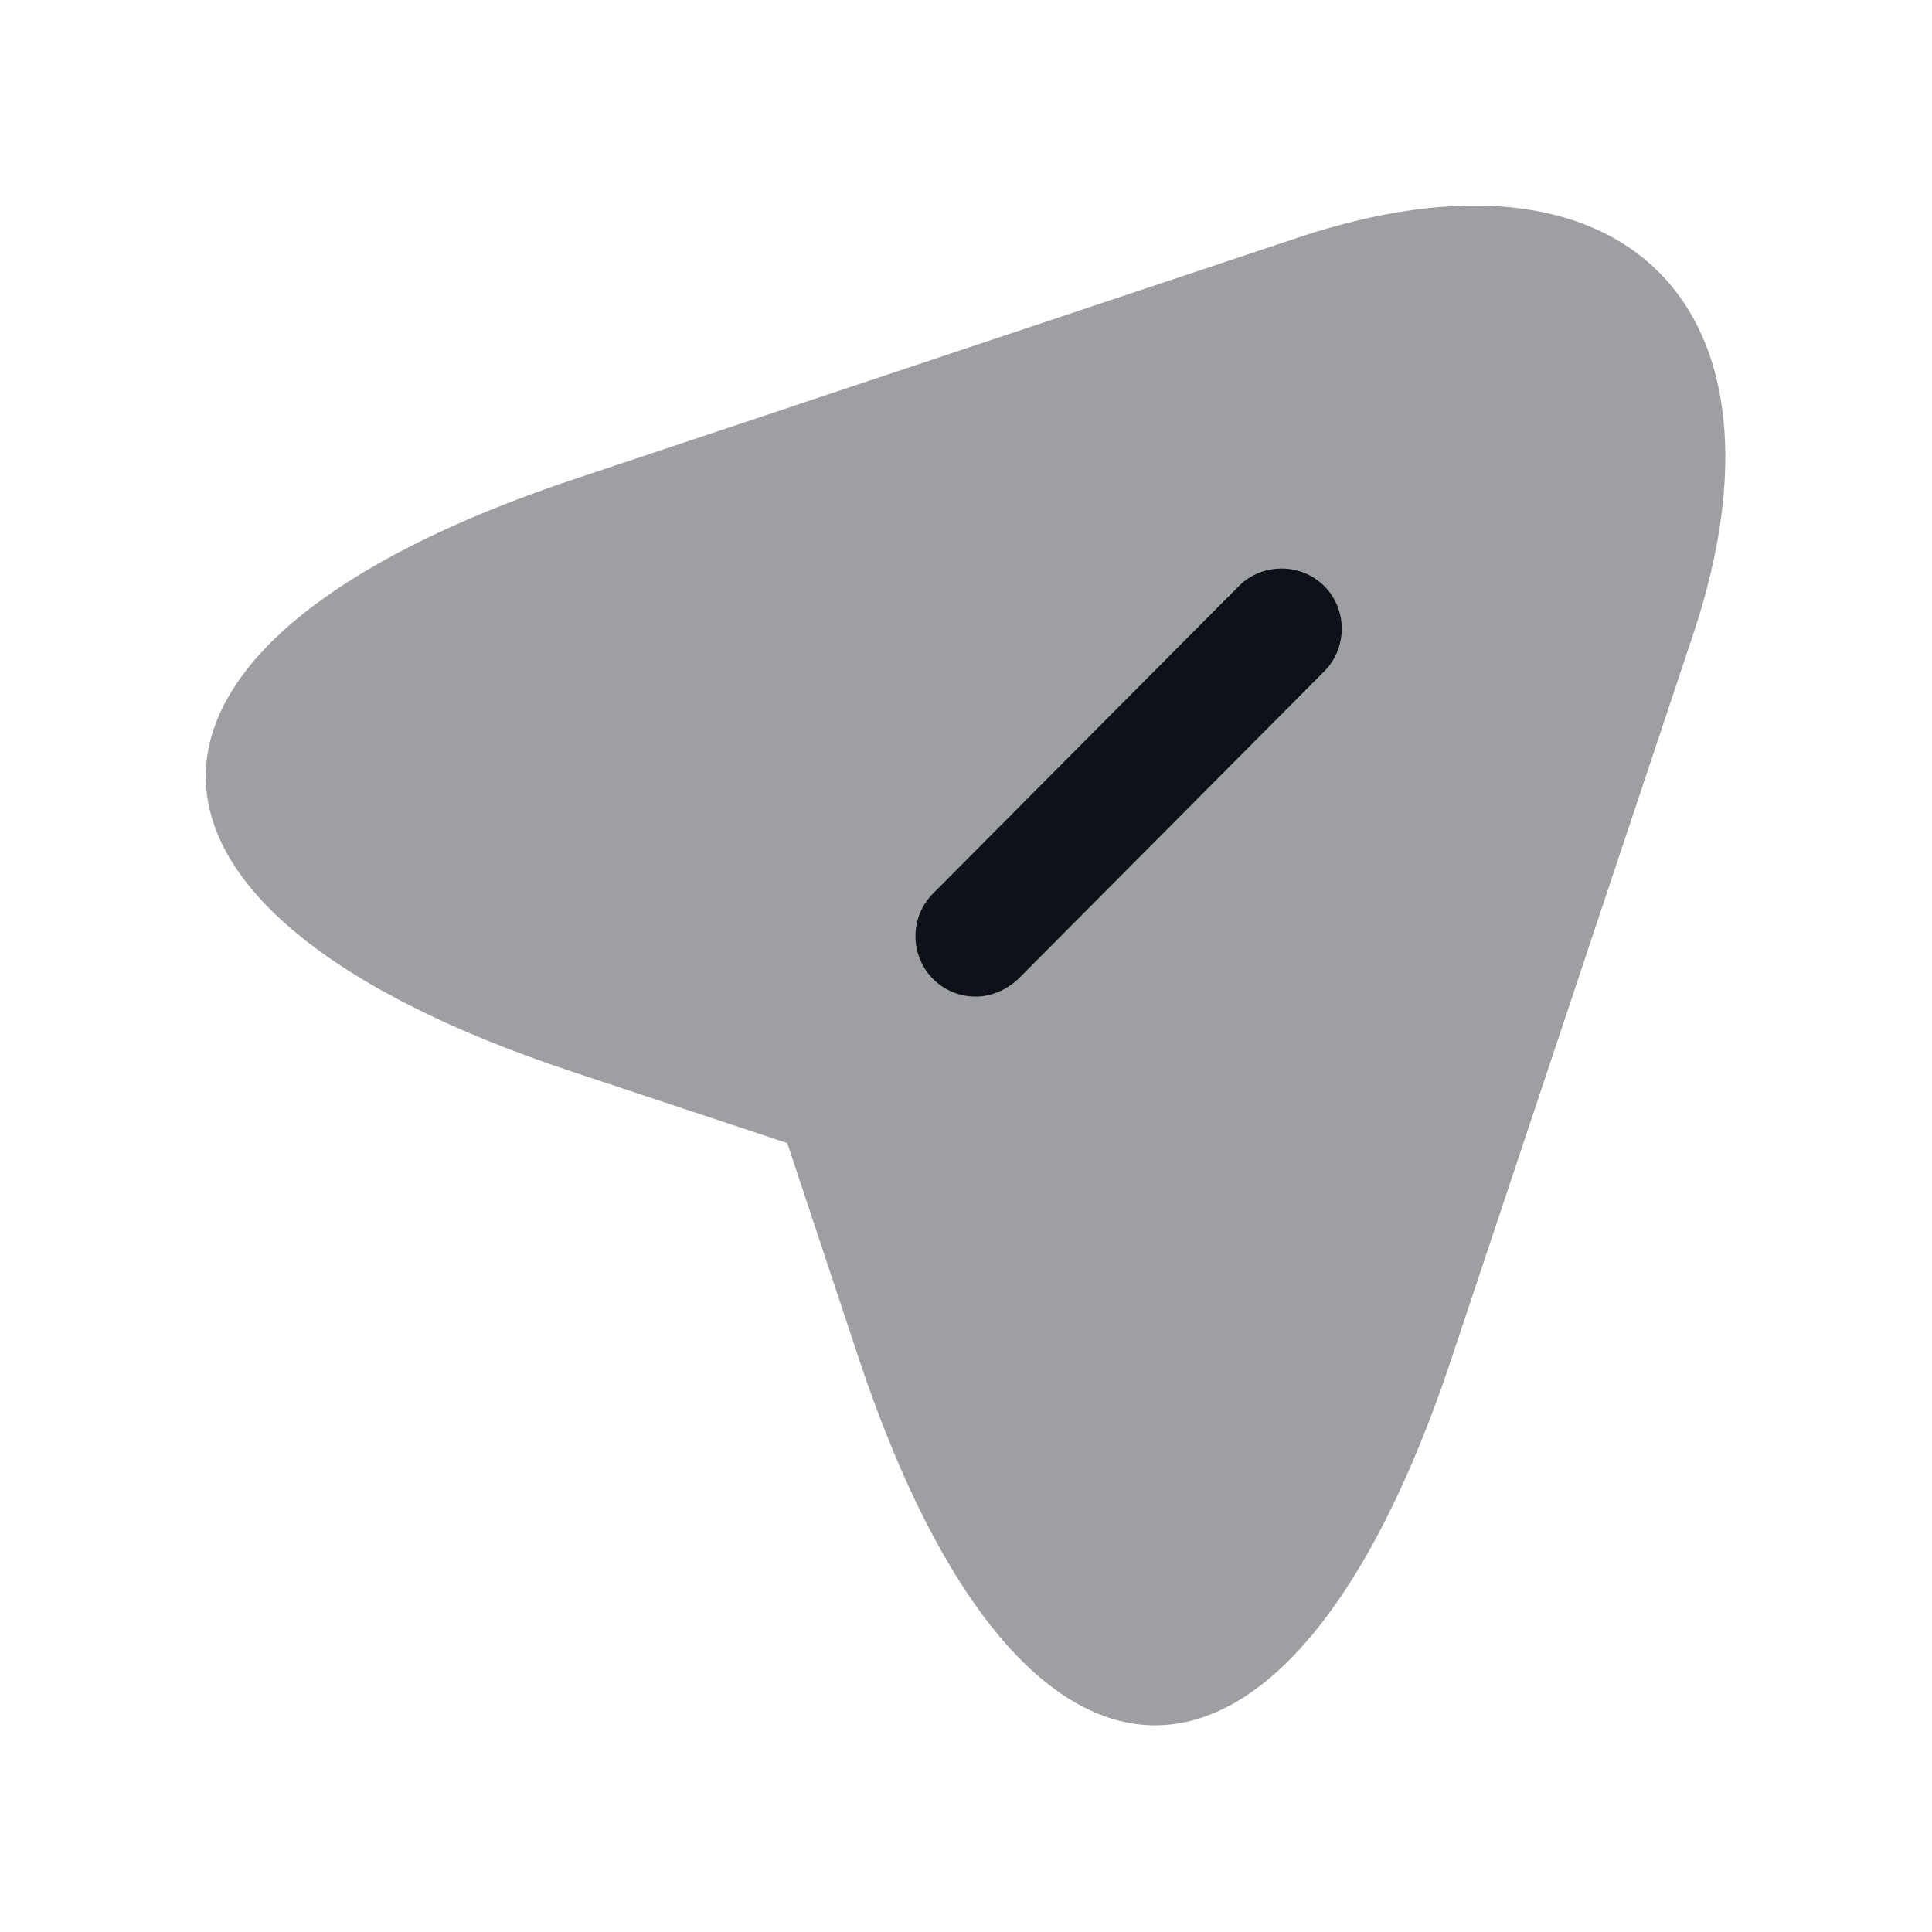 <svg width="24" height="24" viewBox="0 0 24 24" fill="none" xmlns="http://www.w3.org/2000/svg">
<path opacity="0.4" d="M7.11 5.96L16.13 2.95C20.18 1.6 22.38 3.81 21.04 7.86L18.03 16.88C16.01 22.95 12.69 22.95 10.67 16.88L9.78 14.2L7.1 13.31C1.04 11.3 1.04 7.99 7.11 5.96Z" fill="#0E1117"/>
<path d="M12.12 11.63L15.93 7.81L12.12 11.63Z" fill="#0E1117"/>
<path d="M12.12 12.38C11.93 12.38 11.74 12.31 11.59 12.16C11.3 11.87 11.3 11.39 11.59 11.1L15.39 7.28C15.68 6.99 16.16 6.99 16.45 7.28C16.74 7.57 16.74 8.05 16.45 8.34L12.65 12.16C12.5 12.3 12.31 12.38 12.12 12.38Z" fill="#0E1117"/>
</svg>
